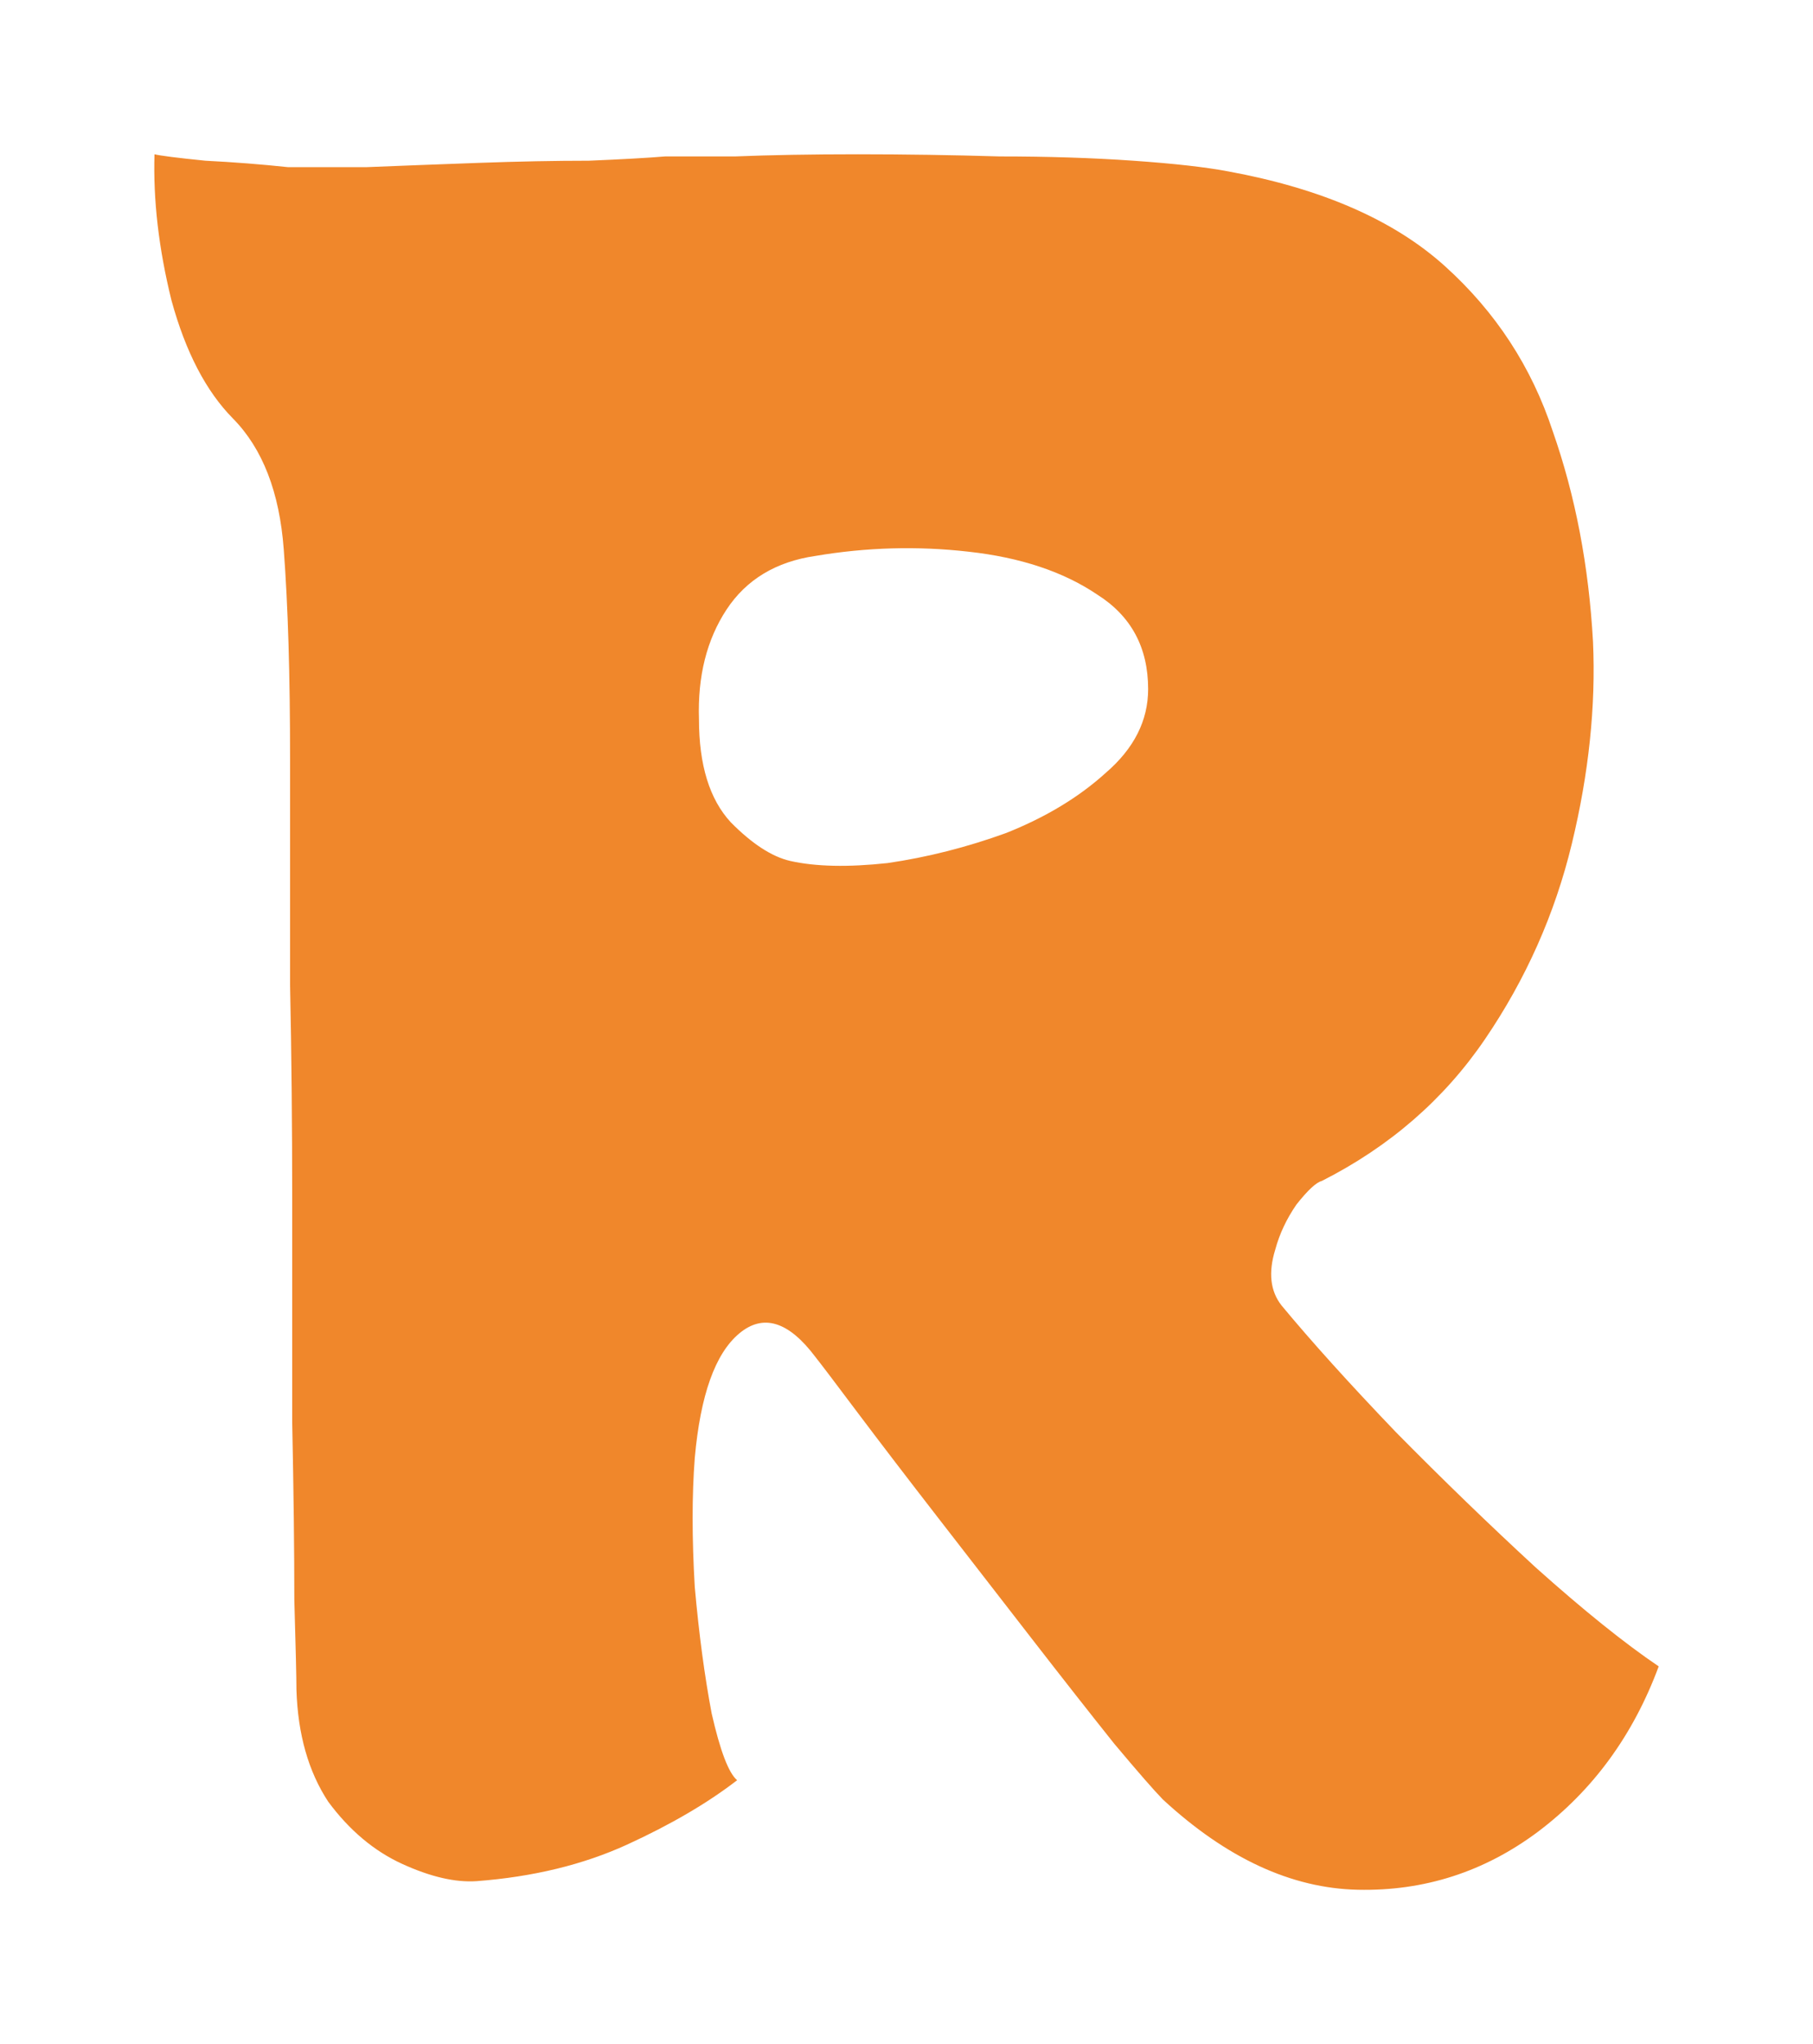 <svg width="47" height="53" viewBox="0 0 47 53" fill="none" xmlns="http://www.w3.org/2000/svg">
<g filter="url(#filter0_d_14_13)">
<path d="M34.267 26.62C34.121 26.657 33.901 26.861 33.608 27.233C33.352 27.604 33.169 27.994 33.059 28.402C32.876 28.996 32.931 29.479 33.224 29.85C33.993 30.778 34.981 31.874 36.19 33.136C37.398 34.361 38.606 35.531 39.815 36.645C41.059 37.758 42.121 38.612 43 39.206C42.341 40.988 41.297 42.418 39.87 43.494C38.478 44.534 36.922 45.035 35.201 44.998C33.48 44.961 31.796 44.181 30.148 42.659C29.929 42.436 29.508 41.954 28.885 41.211C28.263 40.431 27.549 39.522 26.743 38.482C25.938 37.443 25.132 36.403 24.327 35.364C23.521 34.324 22.825 33.414 22.239 32.635C21.654 31.855 21.288 31.372 21.141 31.187C20.445 30.259 19.786 30.054 19.164 30.574C18.541 31.094 18.157 32.171 18.011 33.804C17.937 34.77 17.937 35.883 18.011 37.146C18.12 38.371 18.267 39.466 18.45 40.431C18.67 41.397 18.889 41.972 19.109 42.158C18.34 42.752 17.388 43.309 16.253 43.829C15.118 44.348 13.818 44.664 12.354 44.775C11.804 44.812 11.164 44.664 10.431 44.33C9.699 43.996 9.058 43.457 8.509 42.715C7.996 41.935 7.722 40.97 7.685 39.819C7.685 39.522 7.667 38.742 7.63 37.48C7.63 36.218 7.612 34.677 7.575 32.858C7.575 31.001 7.575 29.089 7.575 27.121C7.575 25.154 7.557 23.297 7.52 21.552C7.52 19.807 7.52 18.396 7.52 17.32C7.52 16.243 7.52 15.705 7.52 15.705C7.52 13.514 7.466 11.695 7.356 10.247C7.246 8.762 6.807 7.63 6.038 6.85C5.342 6.145 4.811 5.124 4.445 3.787C4.115 2.45 3.969 1.188 4.005 0C4.152 0.037 4.591 0.093 5.324 0.167C6.056 0.204 6.77 0.26 7.466 0.334C7.942 0.334 8.619 0.334 9.498 0.334C10.413 0.297 11.383 0.26 12.409 0.223C13.434 0.186 14.386 0.167 15.264 0.167C16.143 0.13 16.802 0.093 17.242 0.056C17.571 0.056 18.175 0.056 19.054 0.056C19.969 0.019 21.031 0 22.239 0C23.448 0 24.674 0.019 25.919 0.056C27.164 0.056 28.318 0.093 29.379 0.167C30.441 0.241 31.265 0.334 31.851 0.446C34.267 0.891 36.135 1.708 37.453 2.896C38.771 4.084 39.705 5.513 40.254 7.184C40.84 8.855 41.188 10.674 41.297 12.642C41.371 14.312 41.188 16.058 40.748 17.877C40.309 19.696 39.558 21.385 38.496 22.945C37.435 24.504 36.025 25.729 34.267 26.62ZM18.12 14.647C18.12 15.835 18.395 16.726 18.944 17.32C19.494 17.877 20.006 18.211 20.482 18.322C21.141 18.471 21.983 18.489 23.008 18.378C24.034 18.229 25.059 17.97 26.084 17.598C27.109 17.19 27.97 16.67 28.665 16.039C29.398 15.408 29.764 14.684 29.764 13.867C29.764 12.79 29.325 11.973 28.446 11.417C27.567 10.823 26.45 10.451 25.096 10.303C23.777 10.154 22.459 10.191 21.141 10.414C20.116 10.563 19.347 11.027 18.834 11.806C18.322 12.586 18.084 13.533 18.12 14.647Z" fill="#F0872B"/>
</g>
<defs>
<filter id="filter0_d_14_13" x="0" y="0" width="47" height="53" filterUnits="userSpaceOnUse" color-interpolation-filters="sRGB">
<feFlood flood-opacity="0" result="BackgroundImageFix"/>
<feColorMatrix in="SourceAlpha" type="matrix" values="0 0 0 0 0 0 0 0 0 0 0 0 0 0 0 0 0 0 127 0" result="hardAlpha"/>
<feOffset dy="4"/>
<feGaussianBlur stdDeviation="2"/>
<feComposite in2="hardAlpha" operator="out"/>
<feColorMatrix type="matrix" values="0 0 0 0 0 0 0 0 0 0 0 0 0 0 0 0 0 0 0.25 0"/>
<feBlend mode="normal" in2="BackgroundImageFix" result="effect1_dropShadow_14_13"/>
<feBlend mode="normal" in="SourceGraphic" in2="effect1_dropShadow_14_13" result="shape"/>
</filter>
</defs>
</svg>
